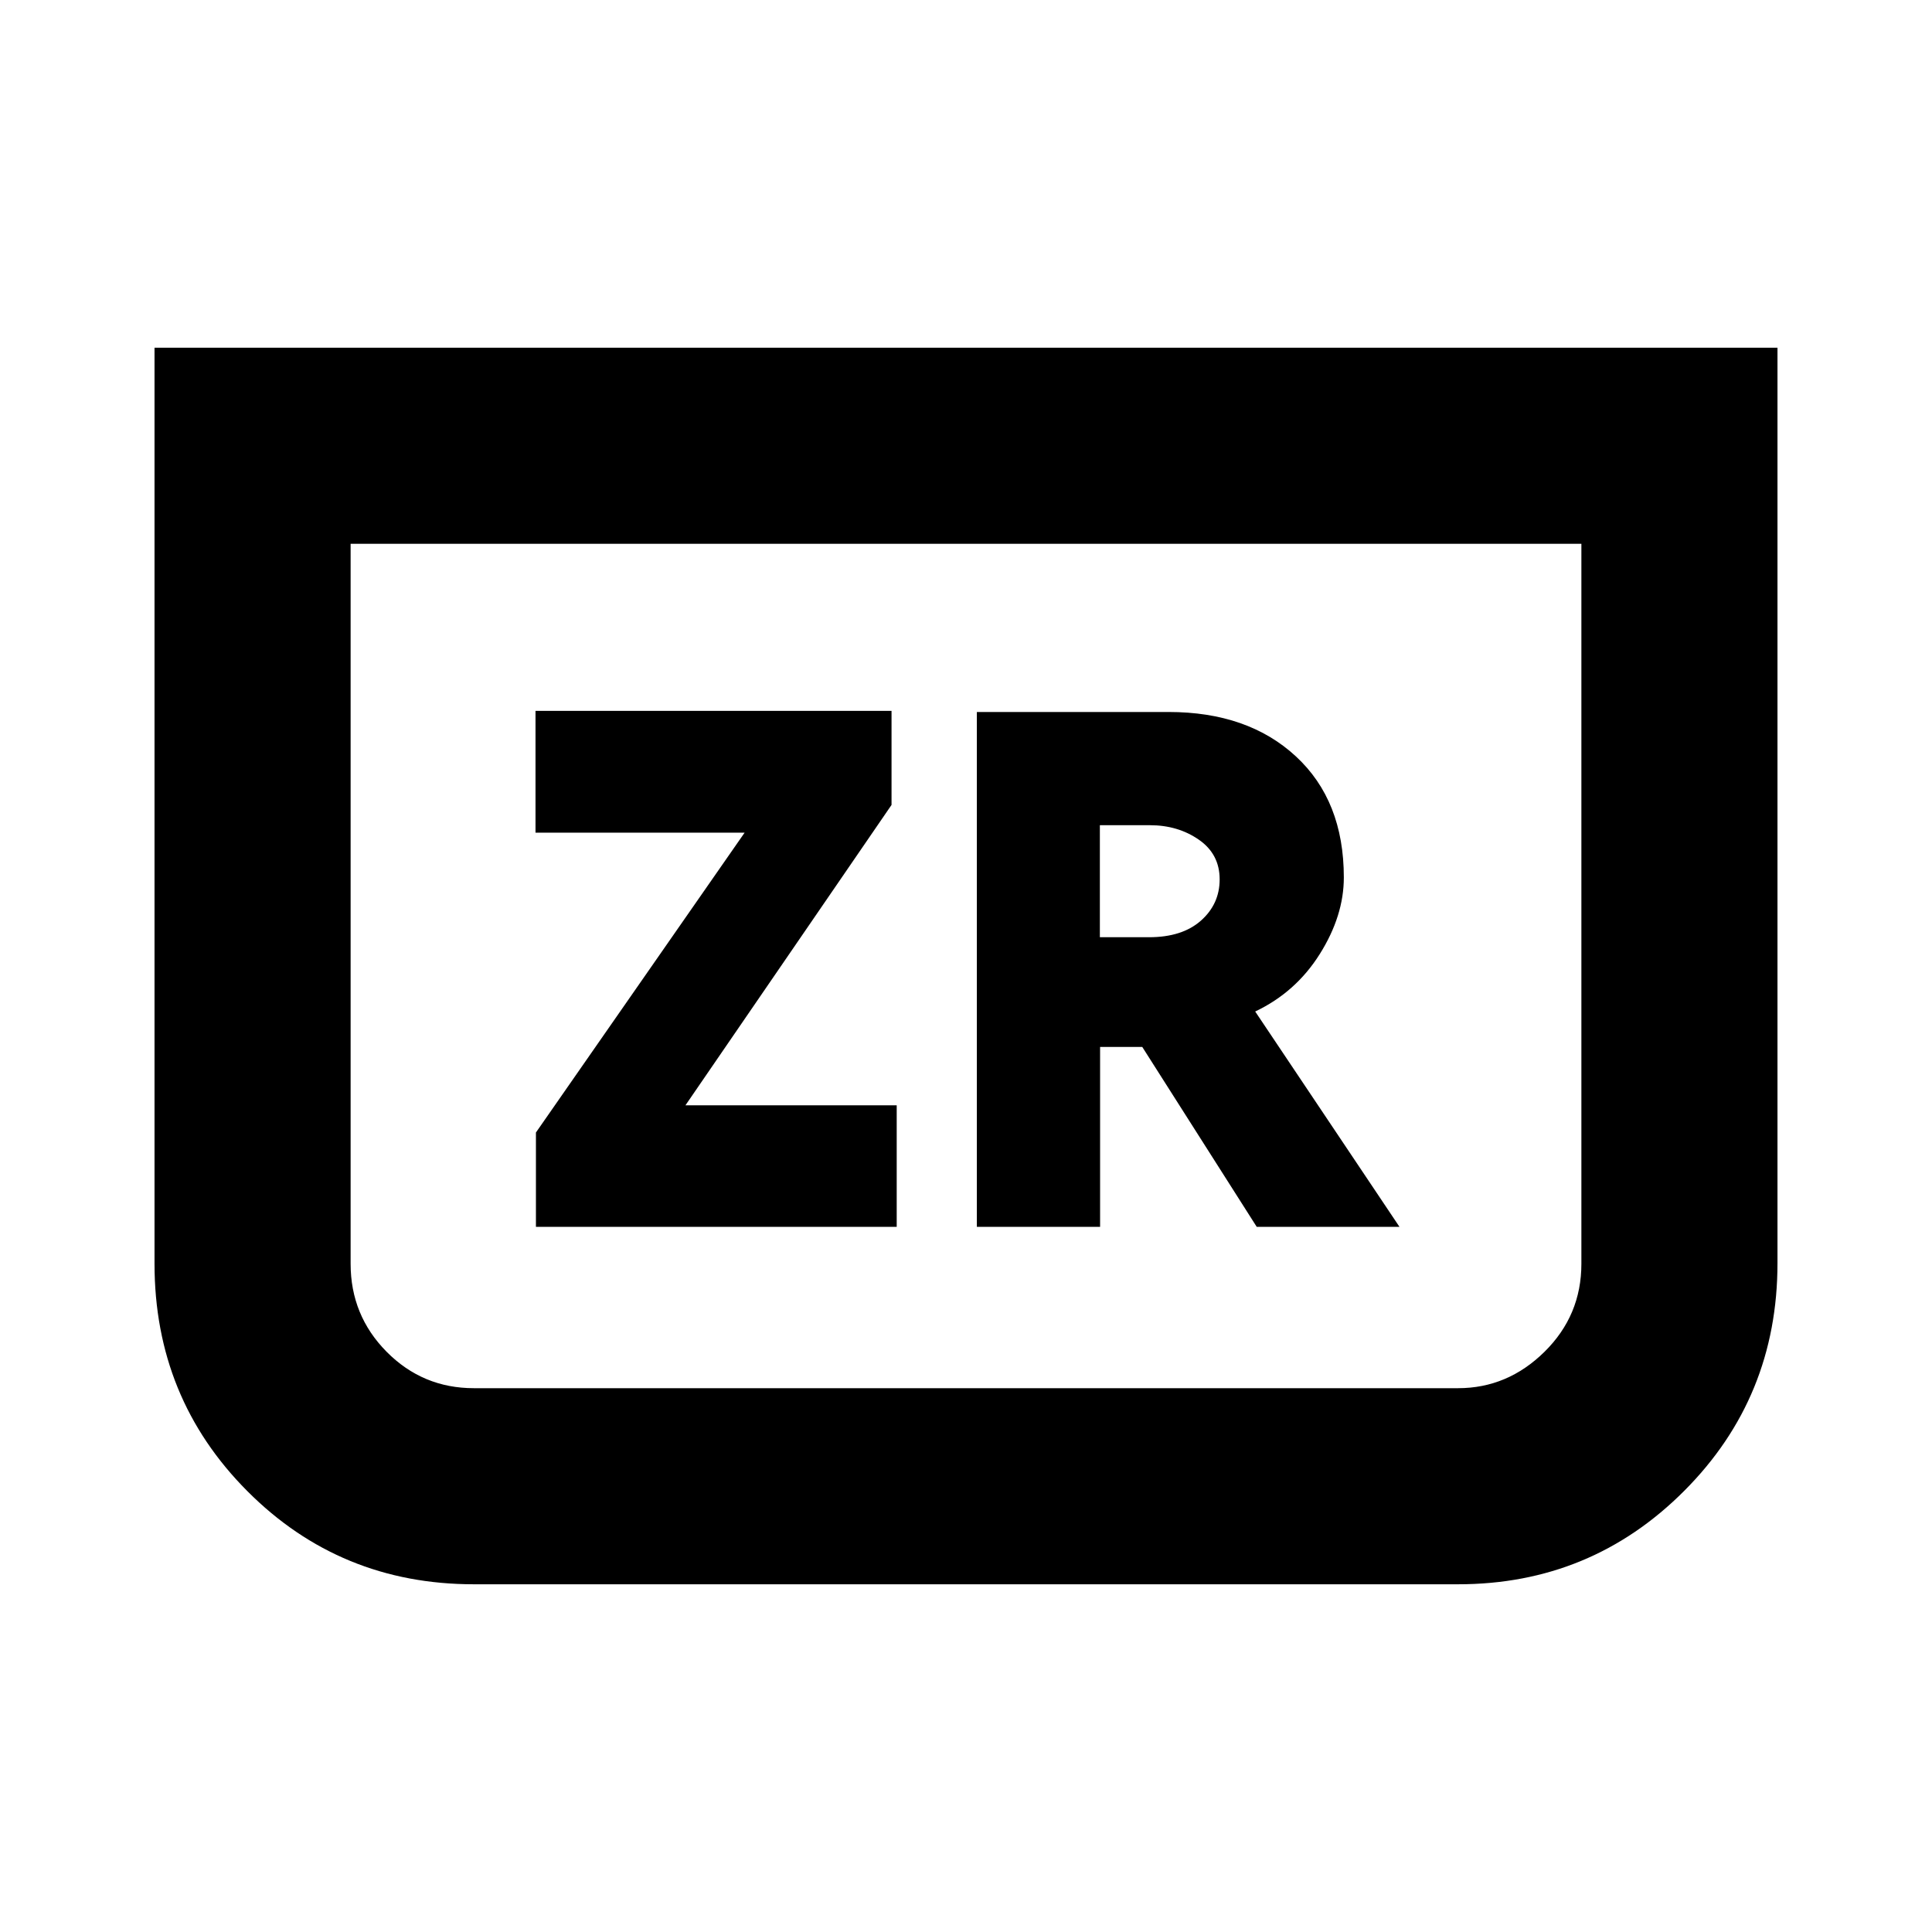 <svg xmlns="http://www.w3.org/2000/svg" height="20" viewBox="0 -960 960 960" width="20"><path d="M883.22-787.22v454.91q0 66.66-46.32 113.09-46.32 46.44-112.38 46.44H235.48q-66.46 0-112.58-46.29-46.12-46.28-46.12-112.97v-455.18h806.44Zm-97.44 97.44H174.22v357.74q0 25.67 17.91 43.75 17.91 18.07 43.35 18.07h489.04q24.57 0 42.92-18.07 18.34-18.08 18.34-43.75v-357.74Zm0 0H174.22h611.56ZM266.3-350.39h179.27v-60.38H340.59L443-560.04v-46.74H266.09v60.52H370l-103.7 149v46.87Zm219.09 0h61.24v-89.4h20.95l56.88 89.4h70.93l-71.69-107q20.17-9.57 32.1-28.57 11.94-19 11.94-38.04 0-38.13-23.83-60.17-23.82-22.05-63.26-22.05h-95.26v255.83Zm61.13-143.91v-55.66h24.87q13.91 0 24.28 7.18 10.37 7.17 10.37 19.74 0 12.26-9.31 20.5-9.3 8.24-25.77 8.24h-24.44Z"/></svg>